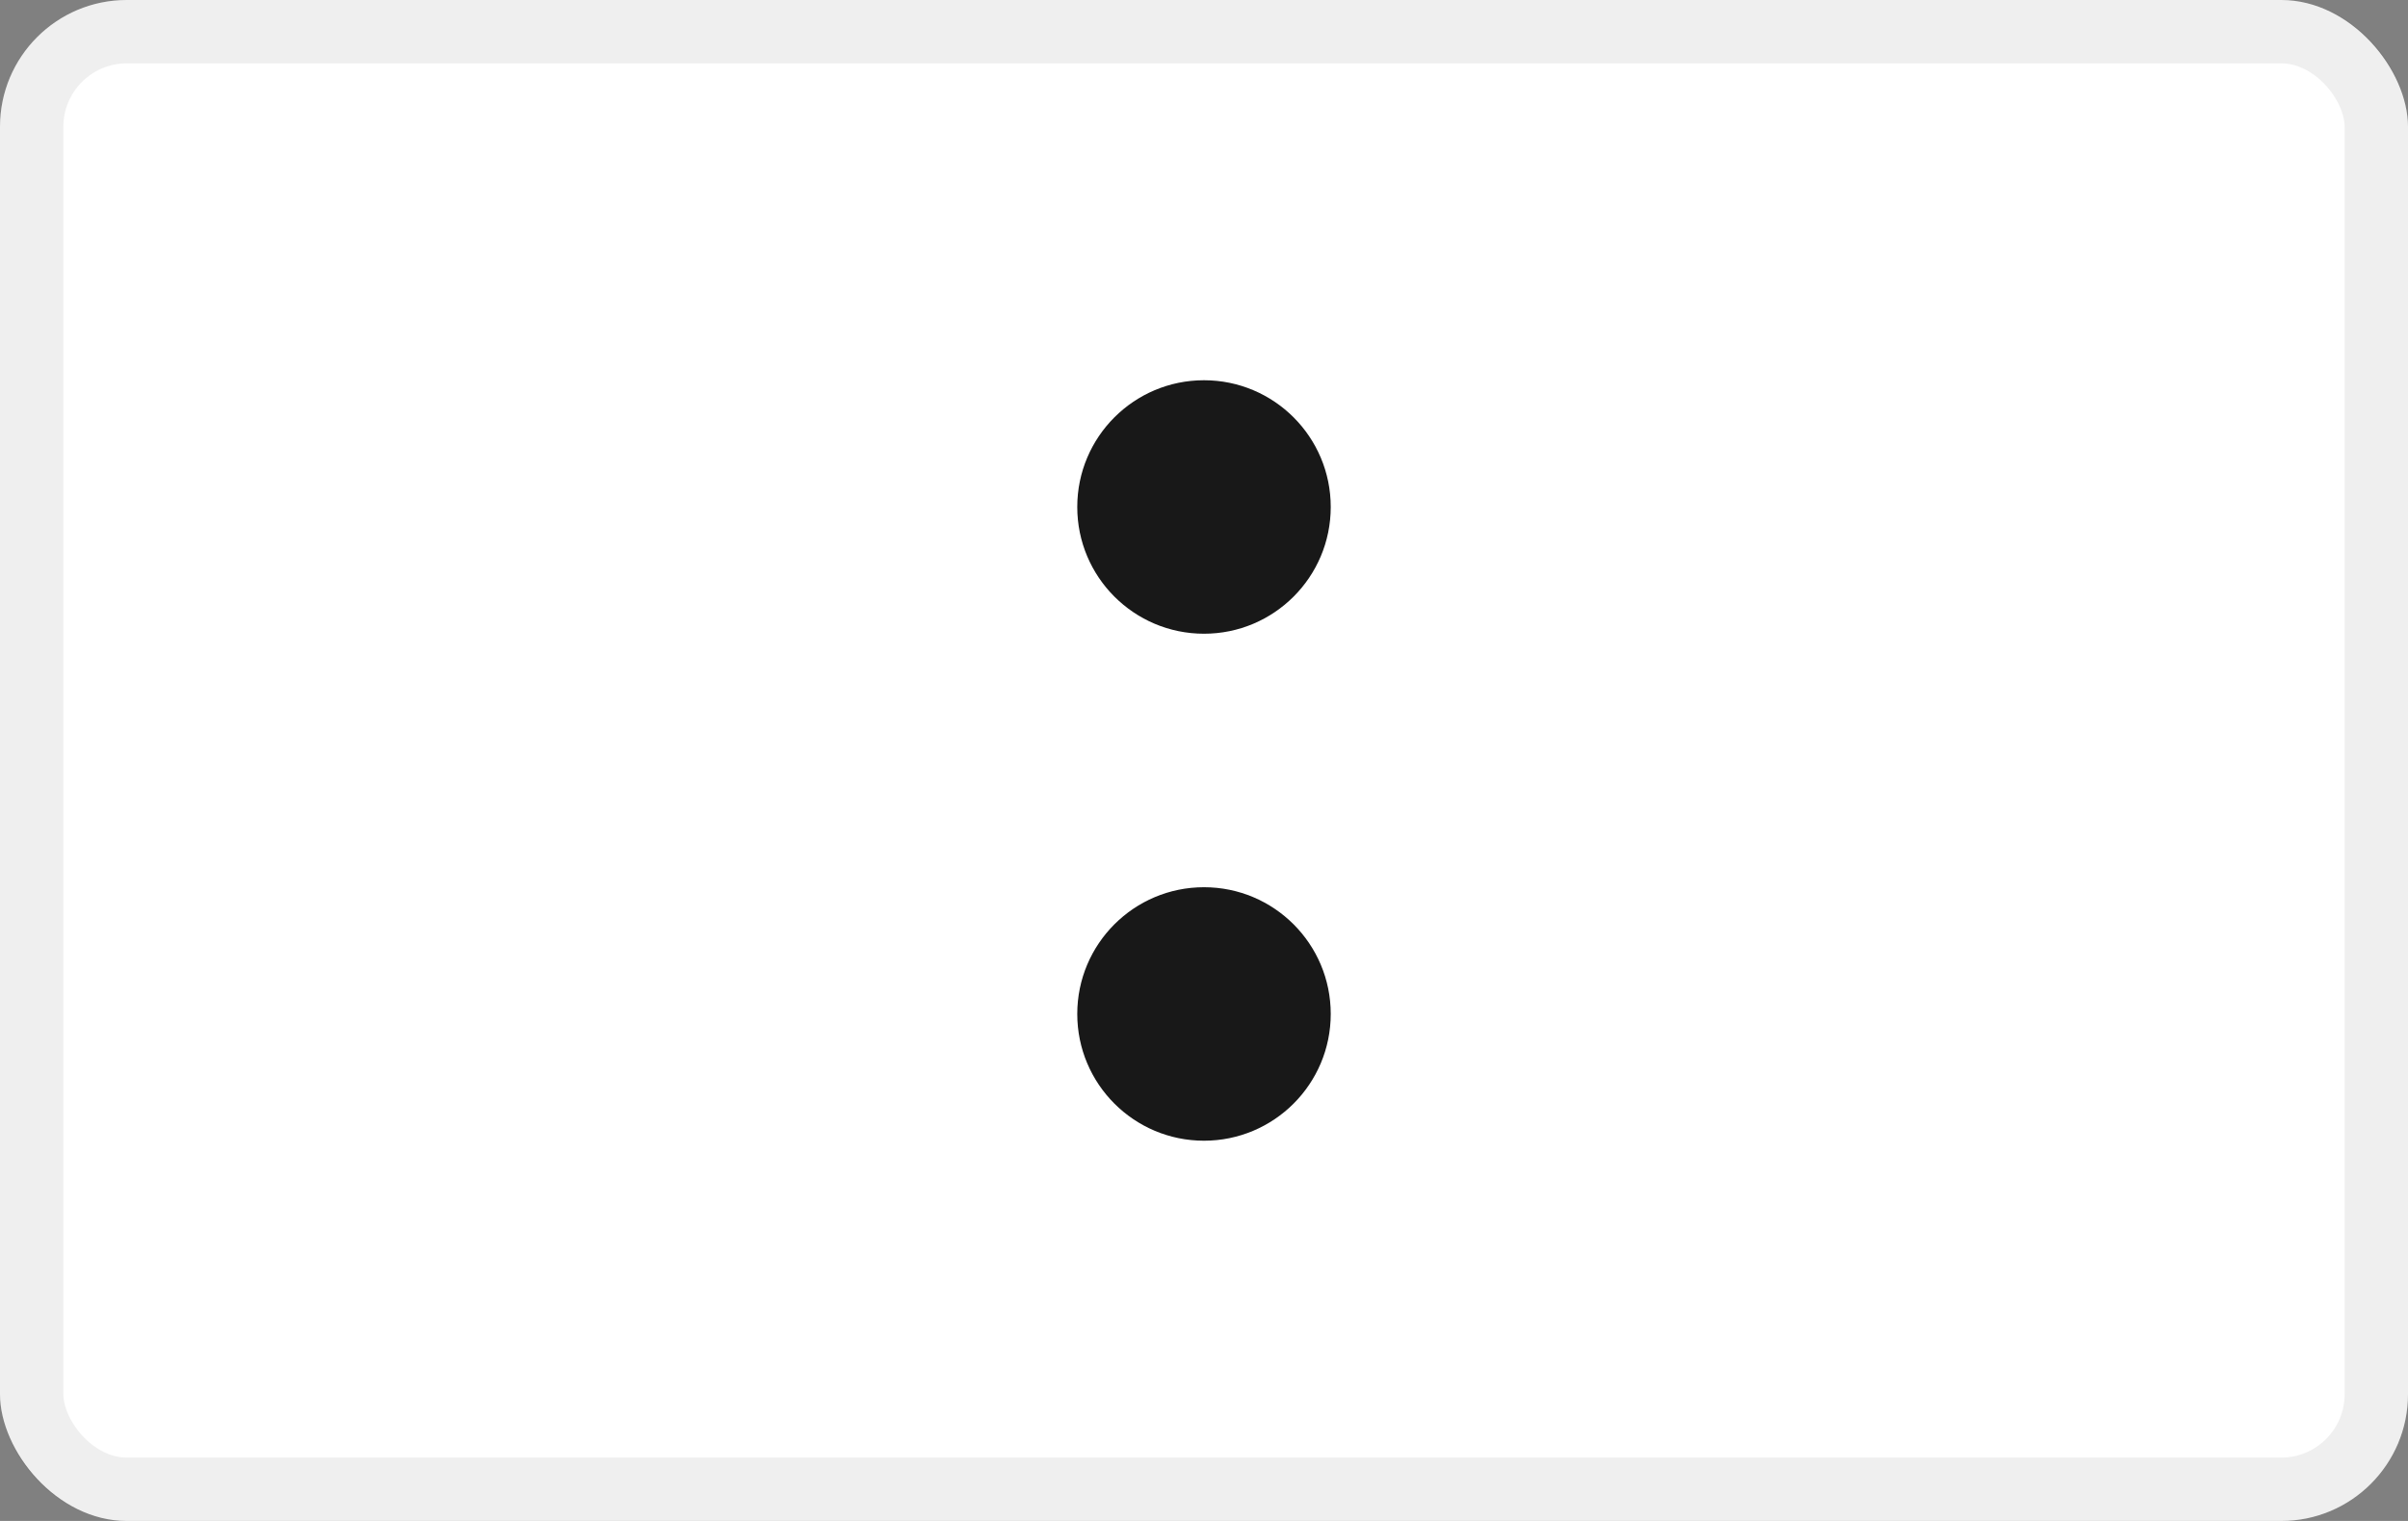 <svg xmlns="http://www.w3.org/2000/svg" role="img" viewBox="0 0 38 24" width="38" height="24" fill="none" aria-labelledby="pi-paybybank"><rect x="0" y="0" width="38" height="24" fill="#808080" stroke="none"/><title id="pi-paybybank">Pay By Bank</title><rect width="38" height="24" rx="2" fill="#fff"/><rect x=".5" y=".5" width="37" height="23" rx="1.5" stroke="#181818" stroke-opacity=".07"/><circle cx="19" cy="16" r="2" fill="#181818"/><circle cx="19" cy="8" r="2" fill="#181818"/></svg>
